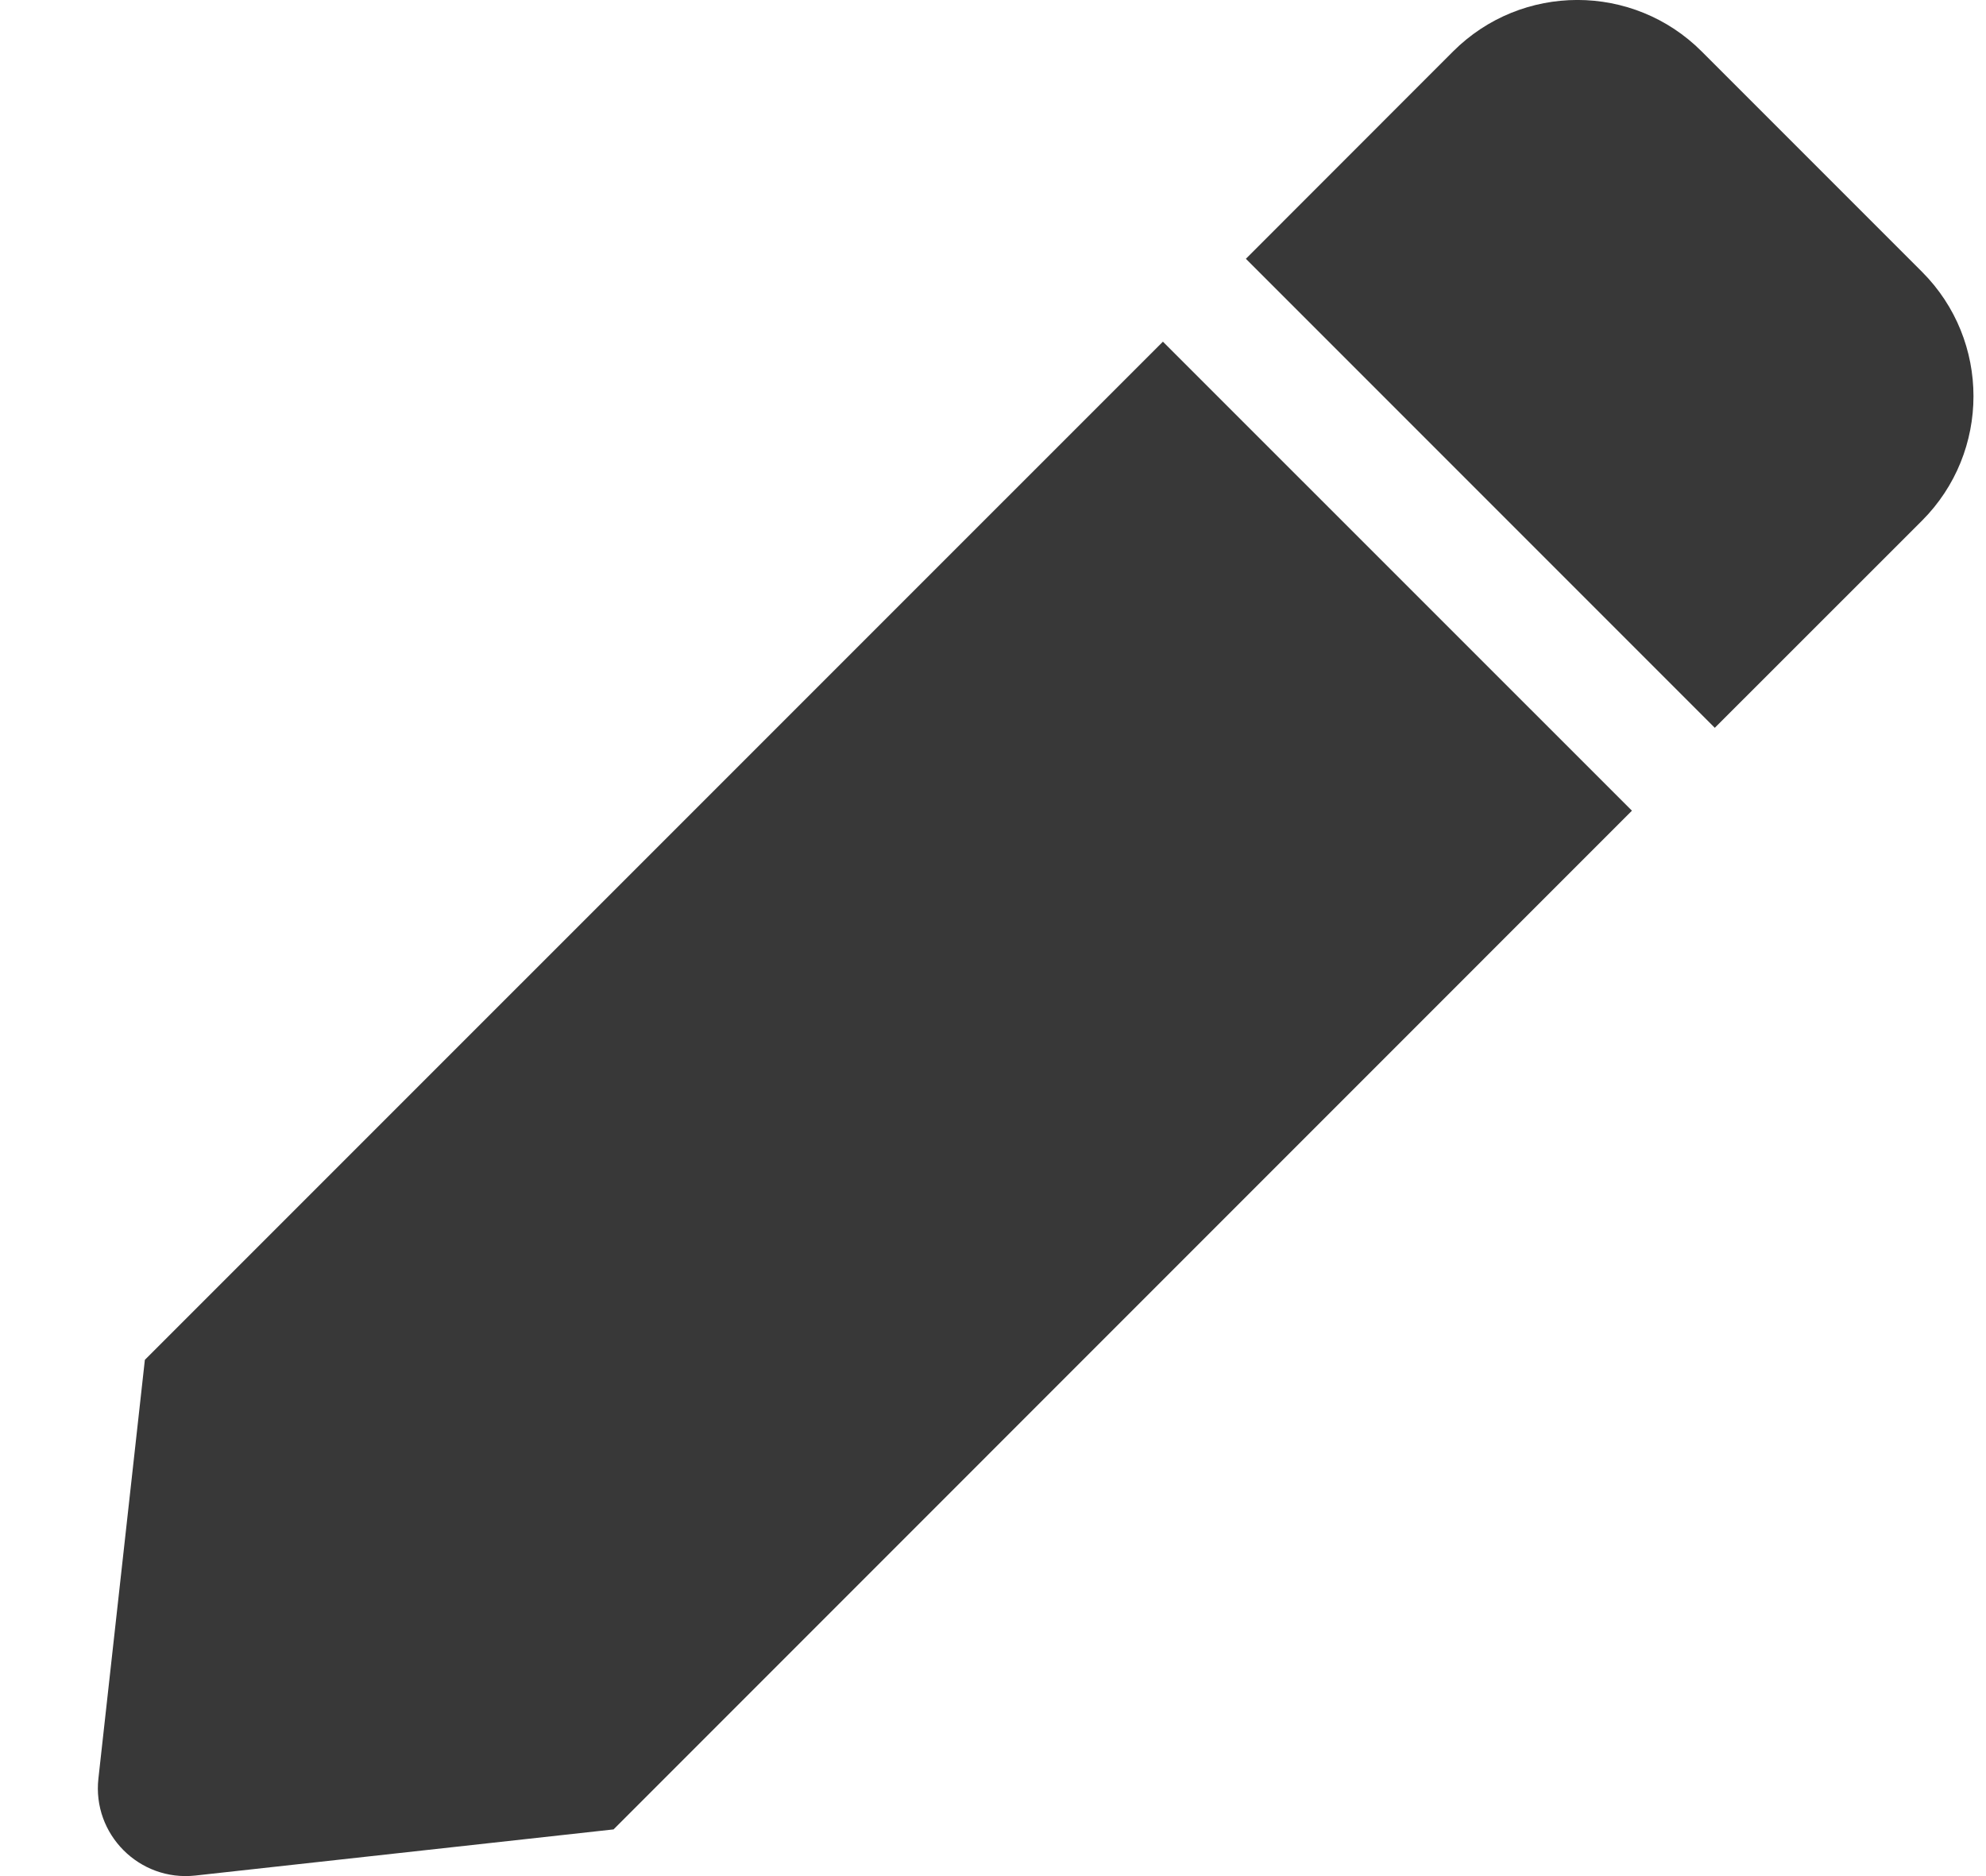 <svg width="18" height="17" viewBox="0 0 18 17" fill="none" xmlns="http://www.w3.org/2000/svg">
<path d="M10.54 3.096L14.791 7.346L5.561 16.577L1.771 16.995C1.264 17.051 0.835 16.622 0.892 16.115L1.313 12.322L10.54 3.096ZM17.42 2.463L15.424 0.467C14.802 -0.156 13.792 -0.156 13.169 0.467L11.292 2.345L15.542 6.595L17.42 4.718C18.042 4.095 18.042 3.085 17.42 2.463Z" fill="#383838"/>
</svg>
